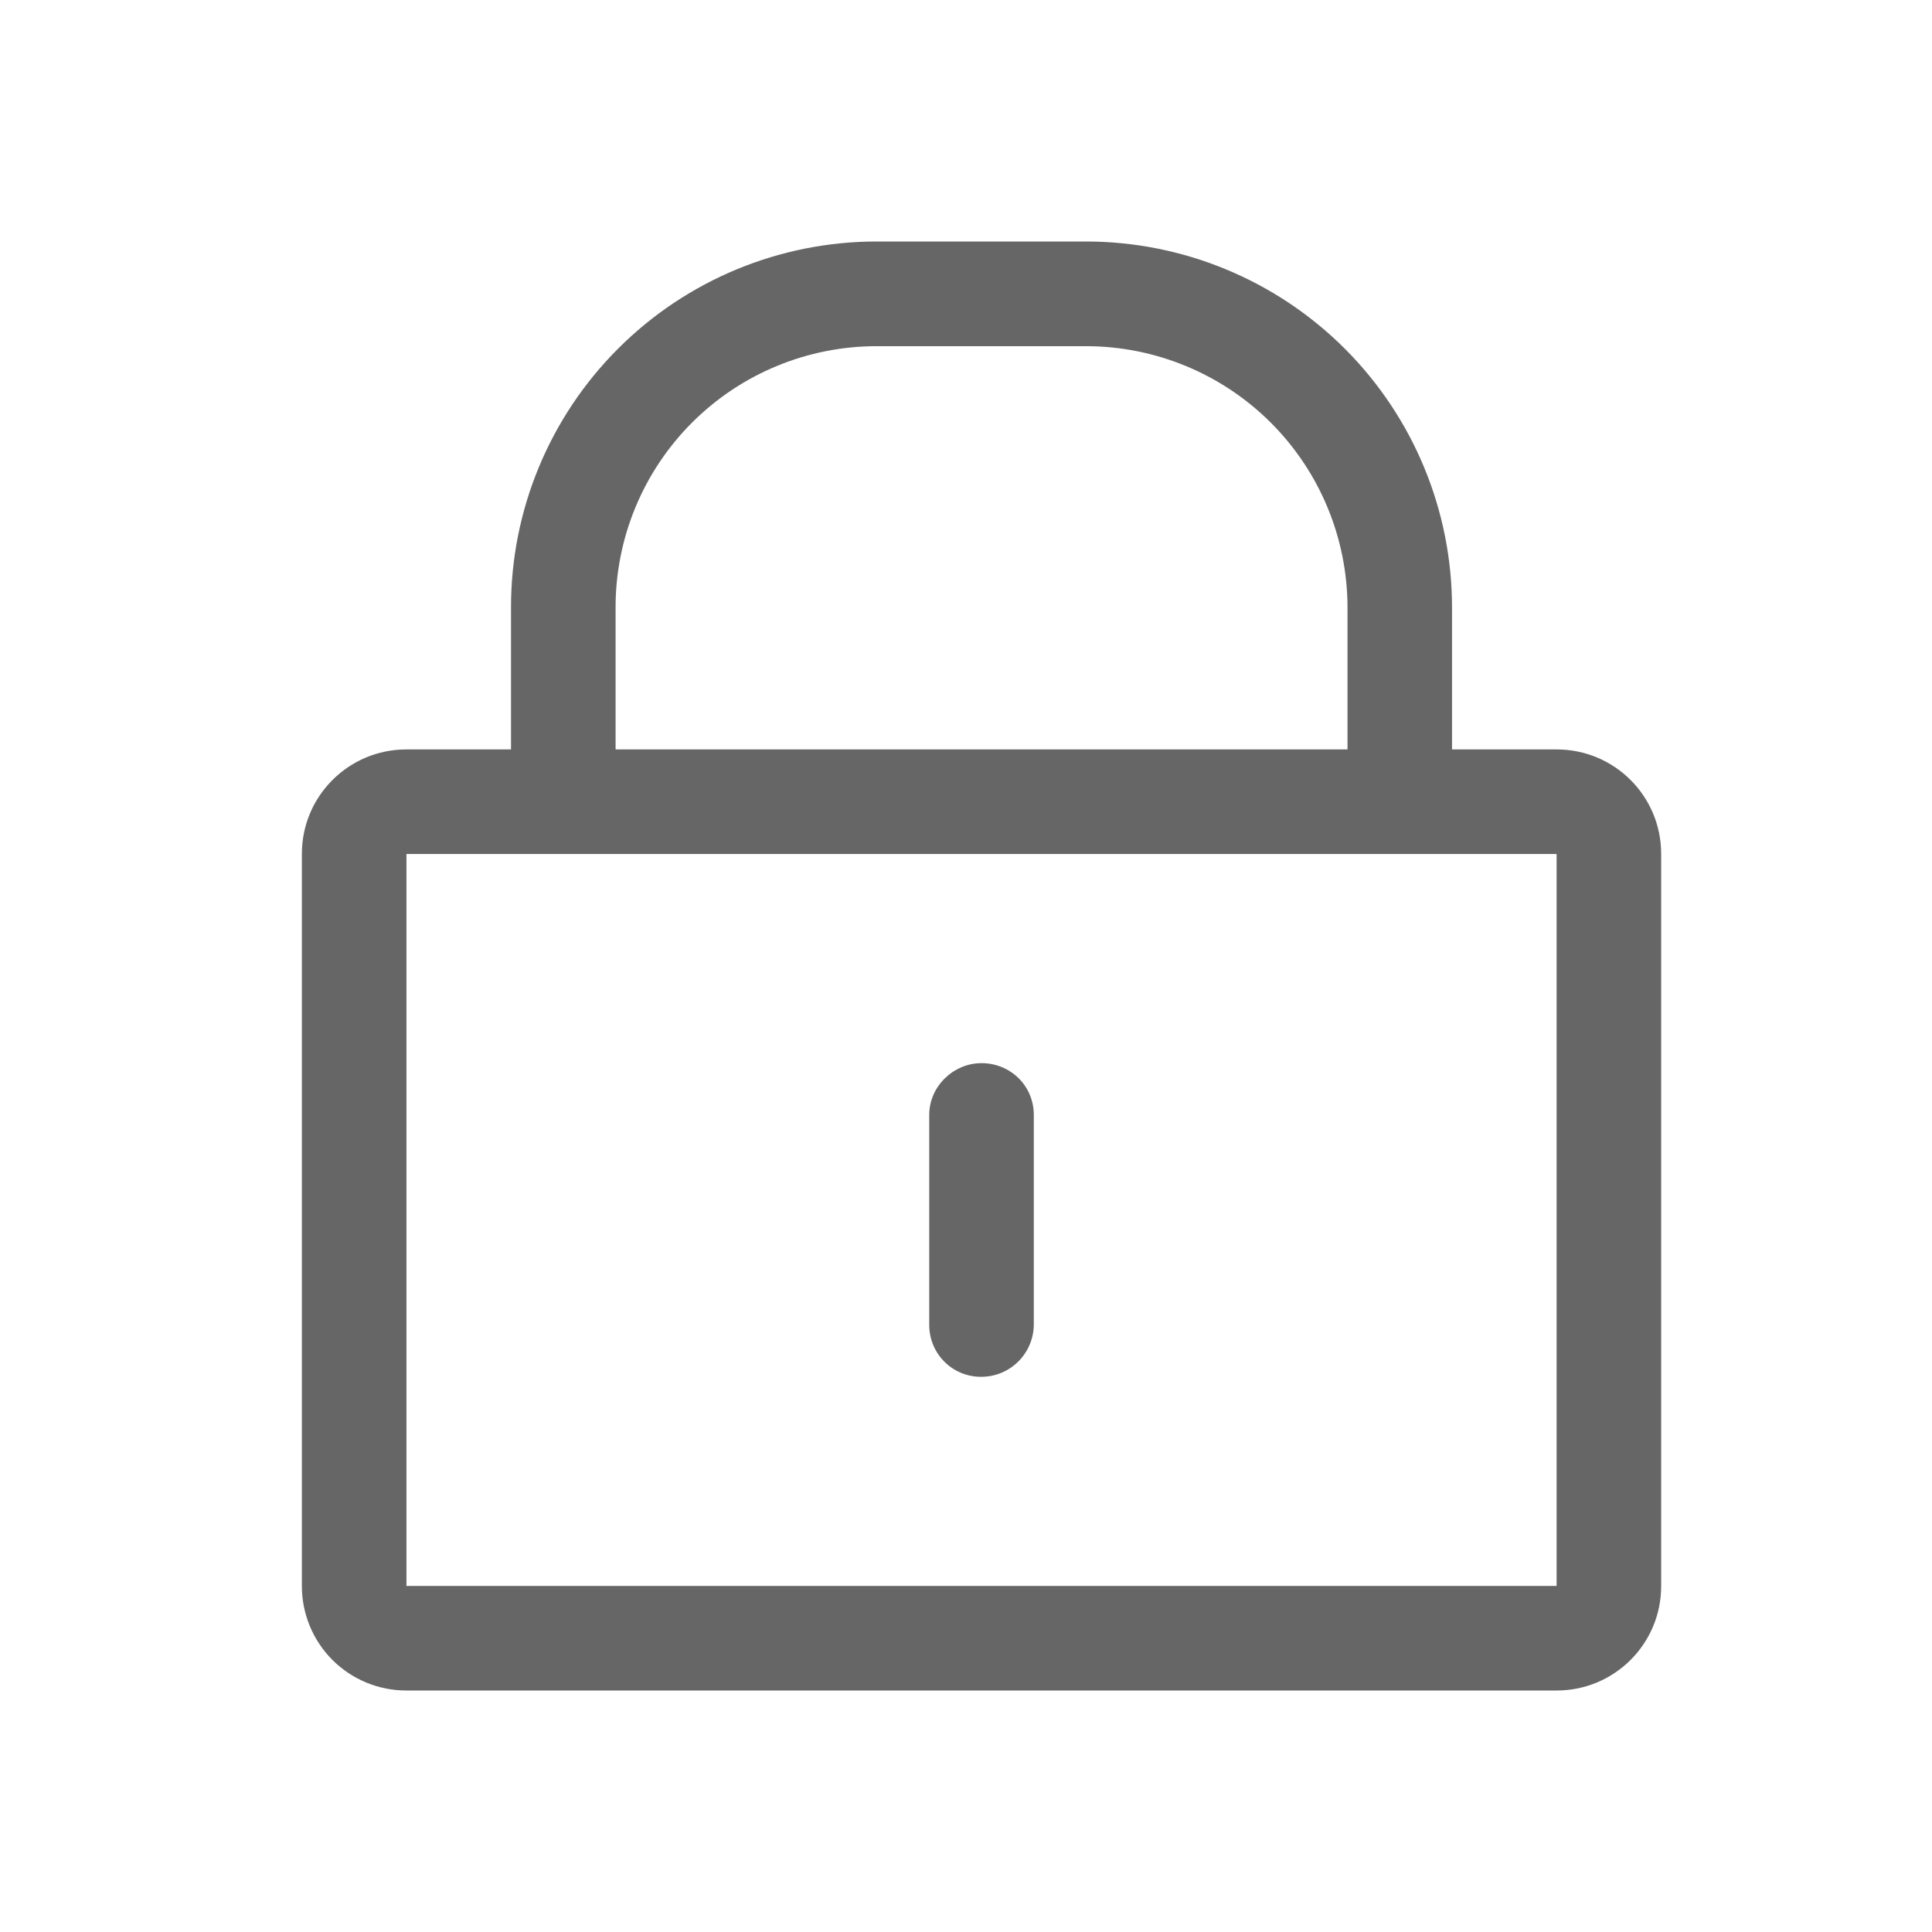 <!--?xml version="1.0" encoding="UTF-8"?-->
<svg width="32px" height="32px" viewBox="0 0 32 32" version="1.1" xmlns="http://www.w3.org/2000/svg" xmlns:xlink="http://www.w3.org/1999/xlink">
    <title>1242-锁定 灰色</title>
    <g id="1242-锁定-灰色" stroke="none" stroke-width="1" fill="none" fill-rule="evenodd">
        <g id="编组" transform="translate(5, 4)" fill="#000000" fill-rule="nonzero">
            <path d="M3.464,8.413 L3.464,6.061 C3.462,4.453 4.101,2.91 5.239,1.773 C6.377,0.635 7.92,-0.002 9.529,6.16926208e-06 L12.985,6.16926208e-06 C14.595,-0 16.138,0.639 17.276,1.777 C18.413,2.915 19.052,4.459 19.05,6.068 L19.05,8.413 L20.784,8.413 C21.74,8.413 22.514,9.186 22.514,10.142 L22.514,22.272 C22.514,23.226 21.74,24 20.784,24 L1.732,24 C1.273,24.001 0.832,23.819 0.507,23.495 C0.183,23.171 0,22.731 0,22.272 L0,10.142 C0,9.187 0.774,8.413 1.73,8.413 L3.464,8.413 Z M5.196,8.413 L17.319,8.413 L17.319,6.067 C17.319,4.917 16.863,3.815 16.05,3.002 C15.237,2.19 14.135,1.733 12.985,1.734 L9.529,1.734 C8.38,1.731 7.277,2.186 6.464,2.998 C5.651,3.81 5.195,4.912 5.196,6.061 L5.196,8.413 Z M1.732,22.268 L20.782,22.268 L20.782,10.145 L1.732,10.145 L1.732,22.268 Z M10.391,14.466 C10.391,13.993 10.793,13.609 11.257,13.609 C11.735,13.609 12.123,13.983 12.123,14.466 L12.123,17.947 C12.115,18.421 11.731,18.802 11.257,18.804 C11.028,18.807 10.807,18.718 10.645,18.557 C10.482,18.396 10.391,18.176 10.391,17.947 L10.391,14.466 L10.391,14.466 Z" id="形状" fill="#666666"></path>
        </g>
    </g>
</svg>